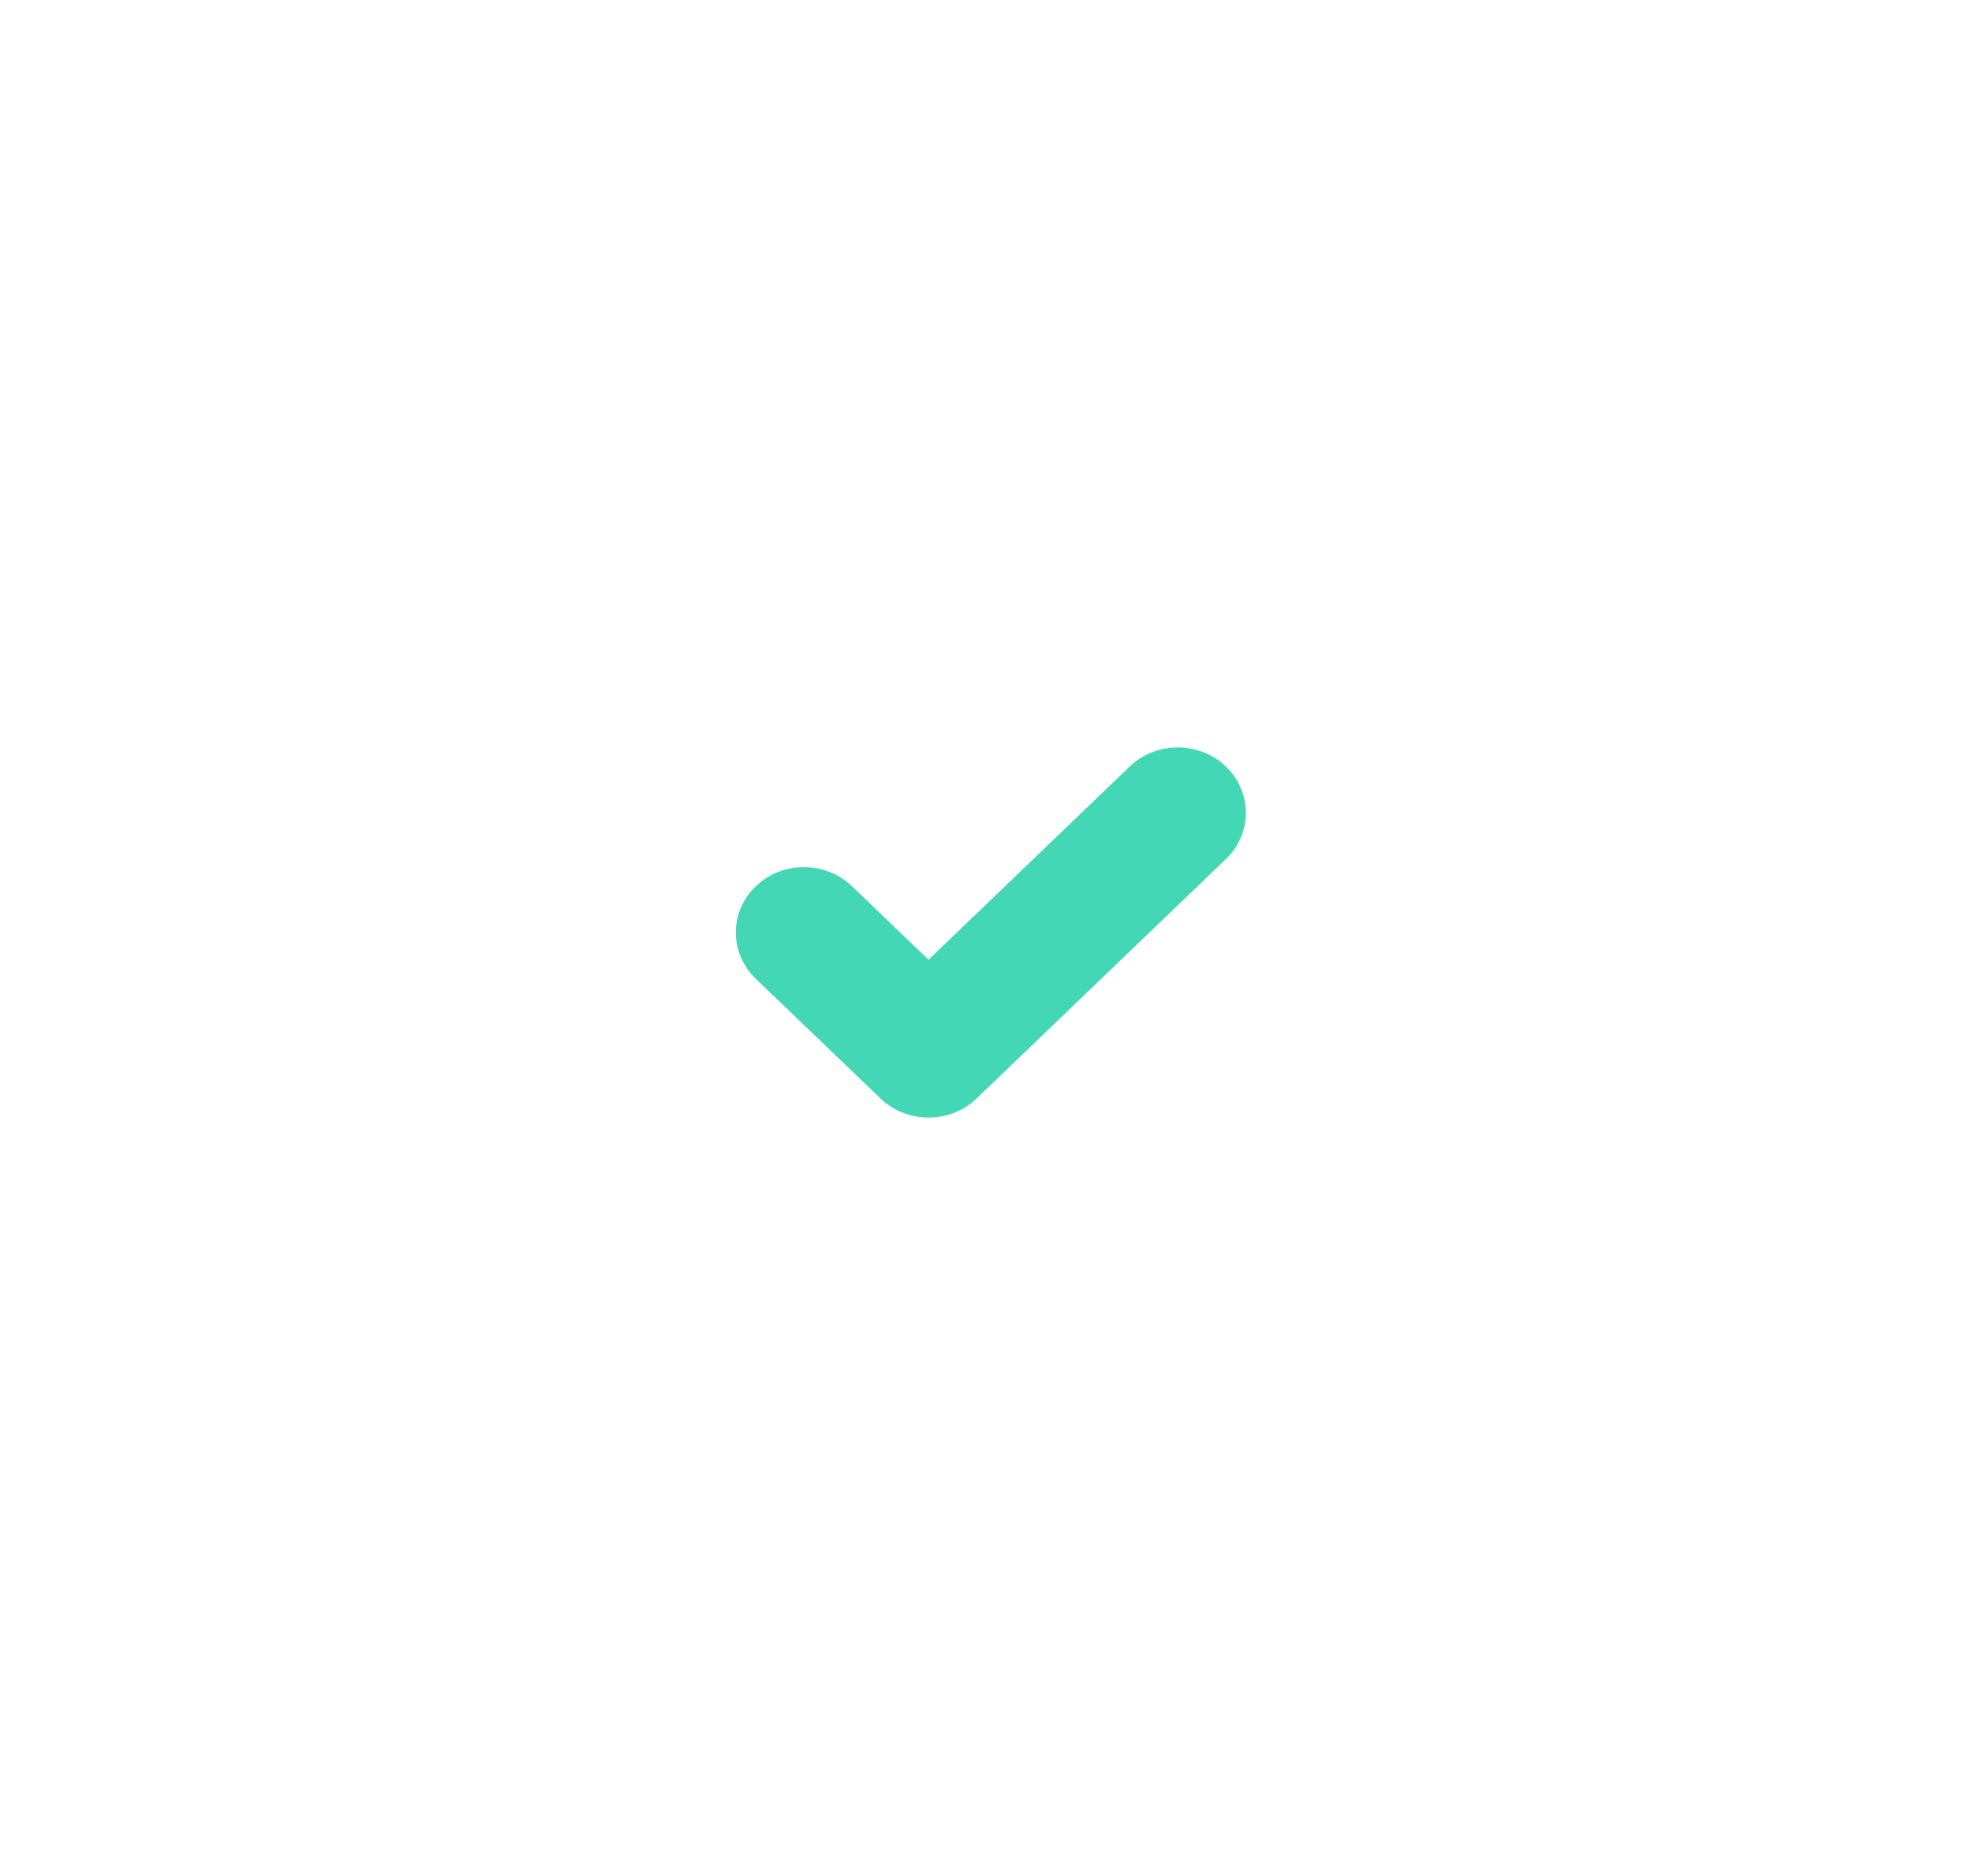 <svg width="82" height="78" viewBox="0 0 82 78" fill="none" xmlns="http://www.w3.org/2000/svg">
<g filter="url(#filter0_d)">
<path fill-rule="evenodd" clip-rule="evenodd" d="M42.634 61.938C41.64 61.292 40.359 61.292 39.365 61.938L32.883 66.151C31.194 67.248 28.924 66.402 28.366 64.467L26.43 57.757C26.084 56.558 25.033 55.699 23.789 55.598L16.294 54.993C14.172 54.822 12.898 52.556 13.856 50.654L16.783 44.839C17.384 43.645 17.123 42.198 16.142 41.29L11.231 36.74C9.641 35.266 10.091 32.645 12.081 31.785L18.593 28.972C19.787 28.456 20.513 27.23 20.39 25.935L19.765 19.34C19.57 17.28 21.469 15.646 23.476 16.145L31.017 18.022C32.184 18.313 33.412 17.878 34.136 16.918L38.605 10.995C39.805 9.404 42.194 9.404 43.394 10.995L47.863 16.918C48.587 17.878 49.815 18.313 50.982 18.022L58.523 16.145C60.53 15.646 62.429 17.28 62.234 19.34L61.609 25.935C61.486 27.23 62.212 28.456 63.406 28.972L69.918 31.785C71.908 32.645 72.358 35.266 70.768 36.74L65.857 41.29C64.876 42.198 64.615 43.645 65.216 44.839L68.143 50.654C69.101 52.556 67.827 54.822 65.705 54.993L58.21 55.598C56.966 55.699 55.915 56.558 55.569 57.757L53.633 64.467C53.075 66.402 50.805 67.248 49.116 66.151L42.634 61.938Z" fill="white"/>
</g>
<path fill-rule="evenodd" clip-rule="evenodd" d="M46.973 31.871L38.611 39.902L35.429 36.849C34.323 35.787 32.53 35.788 31.425 36.851C30.32 37.913 30.321 39.635 31.428 40.696L36.611 45.67C37.164 46.2 37.888 46.465 38.612 46.465C39.336 46.465 40.061 46.2 40.613 45.669L50.976 35.717C52.082 34.656 52.082 32.934 50.976 31.871C49.871 30.809 48.079 30.809 46.973 31.871Z" fill="#44D7B6"/>
<defs>
<filter id="filter0_d" x="6.27" y="7.802" width="69.46" height="64.835" filterUnits="userSpaceOnUse" color-interpolation-filters="sRGB">
<feFlood flood-opacity="0" result="BackgroundImageFix"/>
<feColorMatrix in="SourceAlpha" type="matrix" values="0 0 0 0 0 0 0 0 0 0 0 0 0 0 0 0 0 0 127 0"/>
<feOffset dy="2"/>
<feGaussianBlur stdDeviation="2"/>
<feColorMatrix type="matrix" values="0 0 0 0 0.763 0 0 0 0 0.83 0 0 0 0 0.82 0 0 0 1 0"/>
<feBlend mode="normal" in2="BackgroundImageFix" result="effect1_dropShadow"/>
<feBlend mode="normal" in="SourceGraphic" in2="effect1_dropShadow" result="shape"/>
</filter>
</defs>
</svg>
